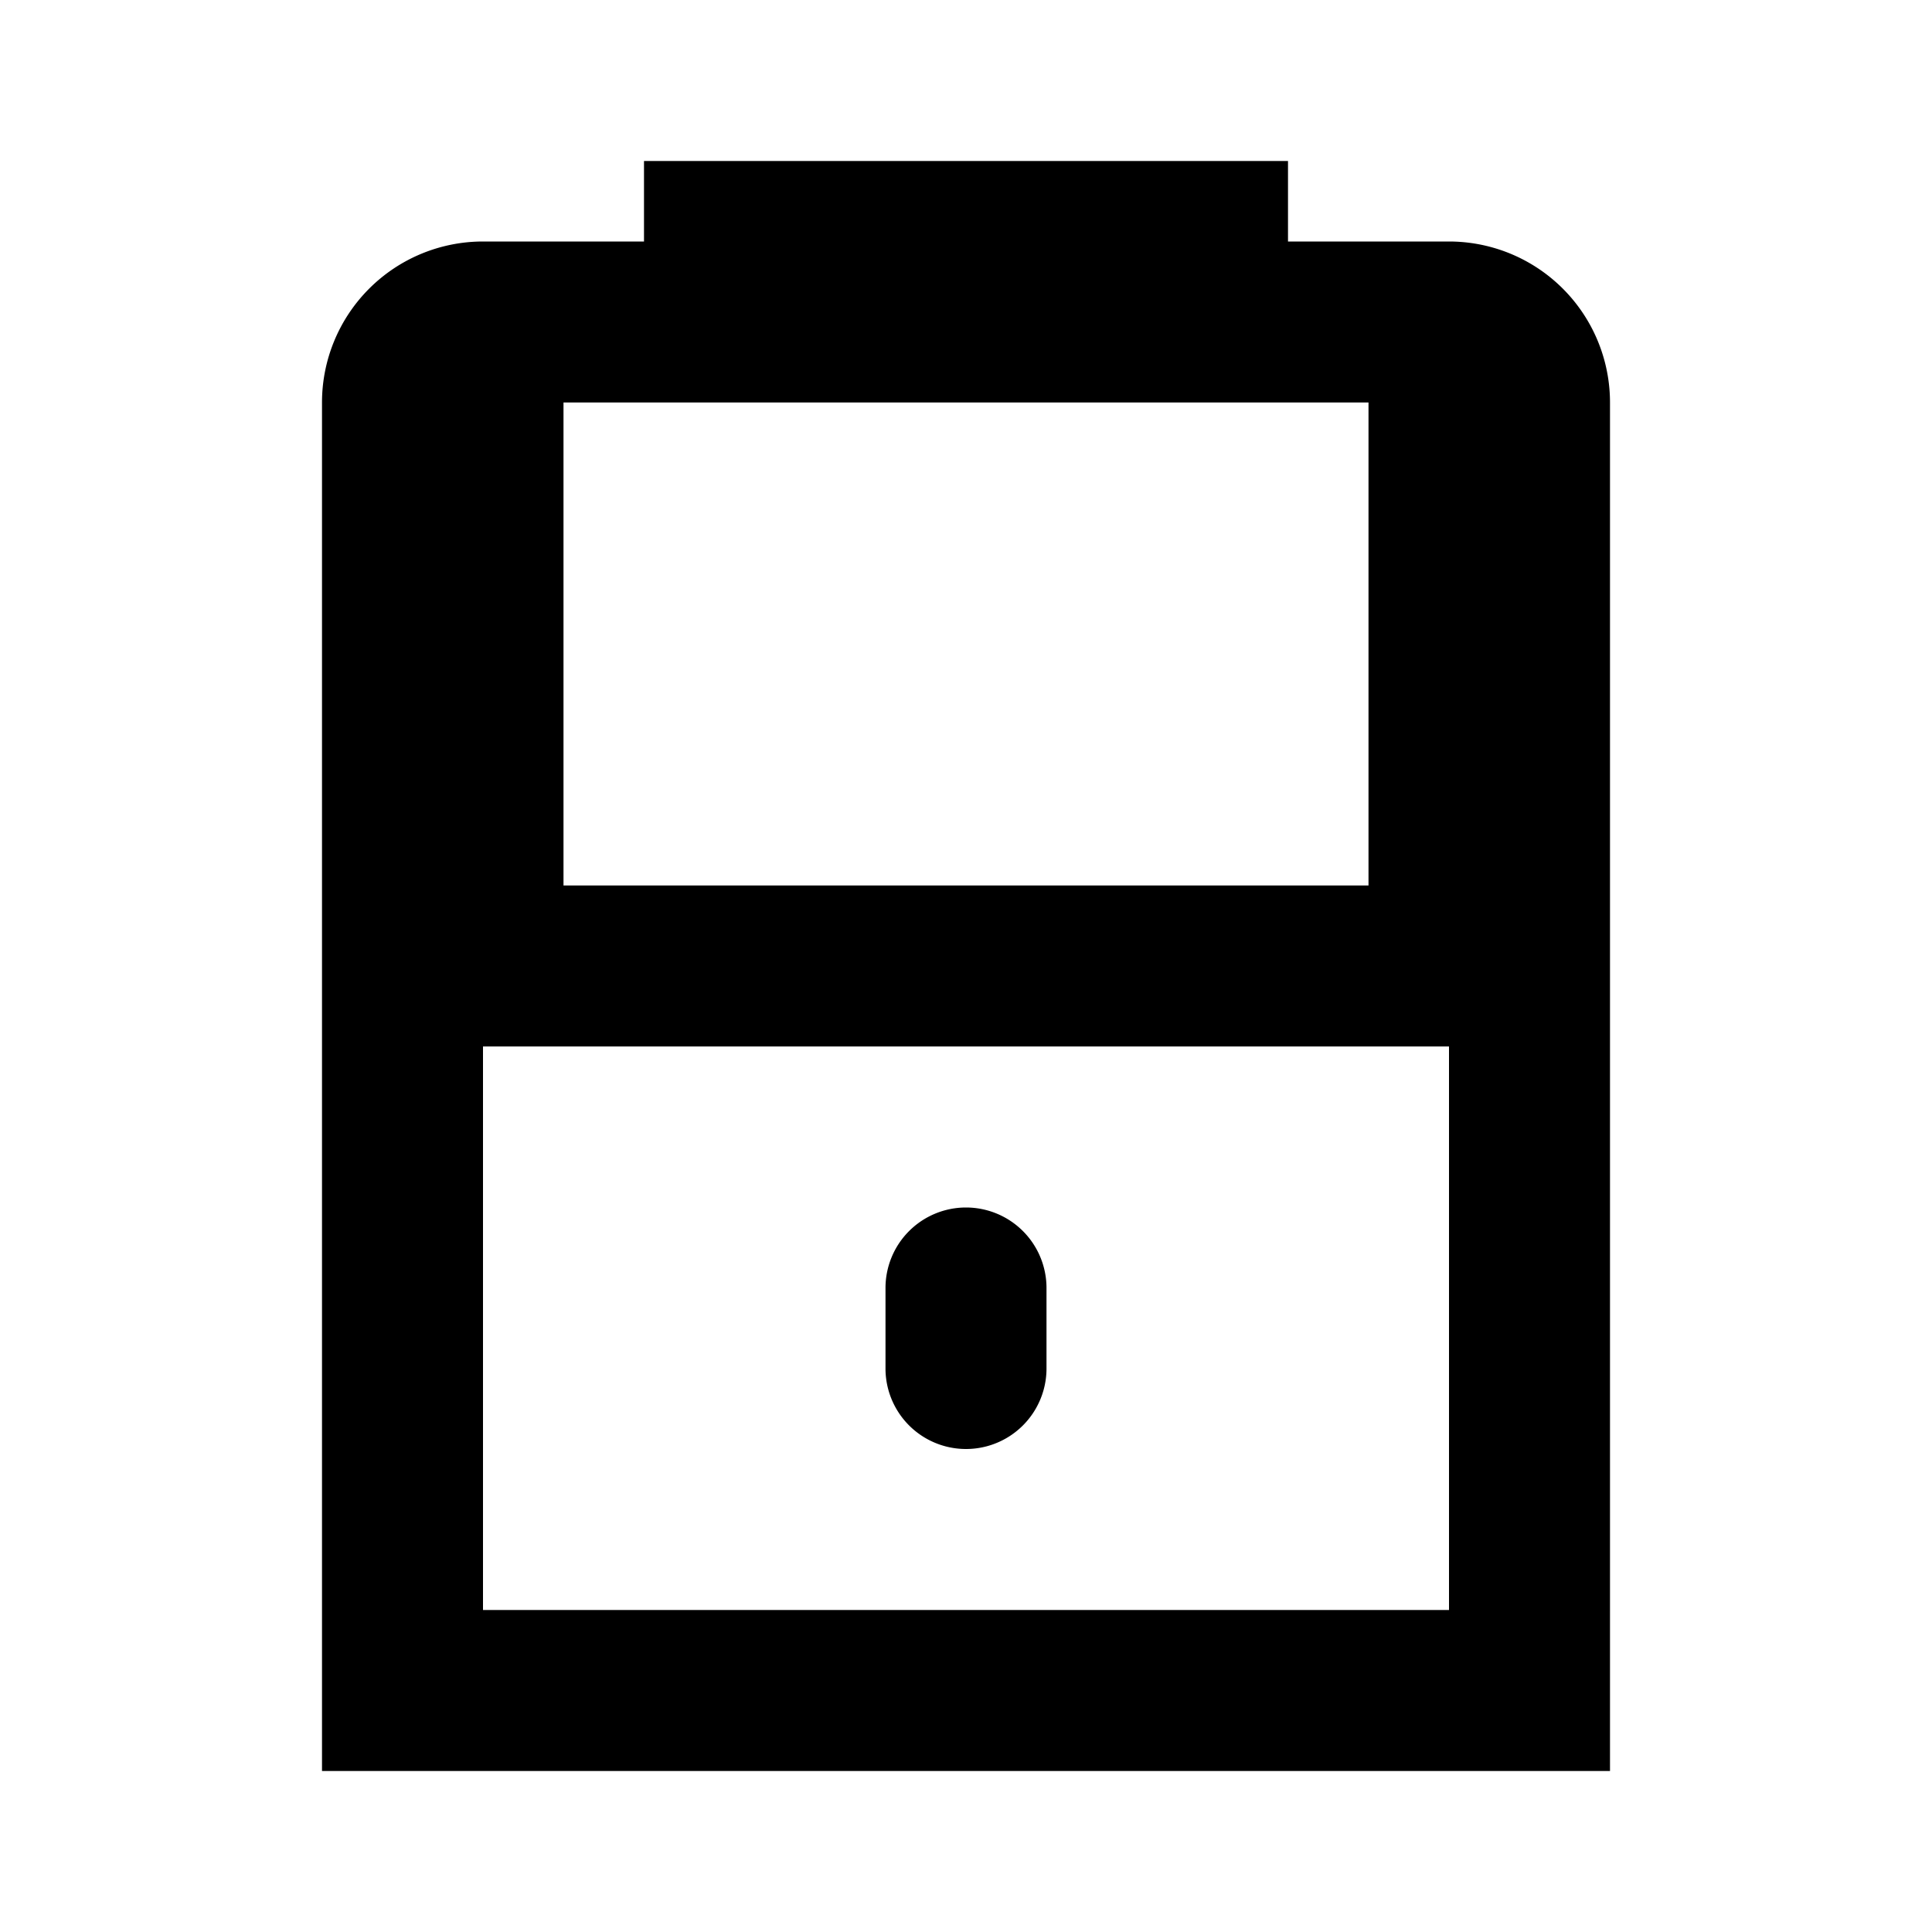 <svg xmlns="http://www.w3.org/2000/svg" id="cobas_b123" width="24" height="24"><path d="M18 3h-2V2H8v1H6a2 2 0 0 0-2 2v17h16V5a2 2 0 0 0-2-2ZM7 5h10v6H7V5Zm11 15H6v-7h12v7Z"/><path d="M12 15a1 1 0 0 0-1 1v1a1 1 0 0 0 2 0v-1a1 1 0 0 0-1-1Z"/></svg>